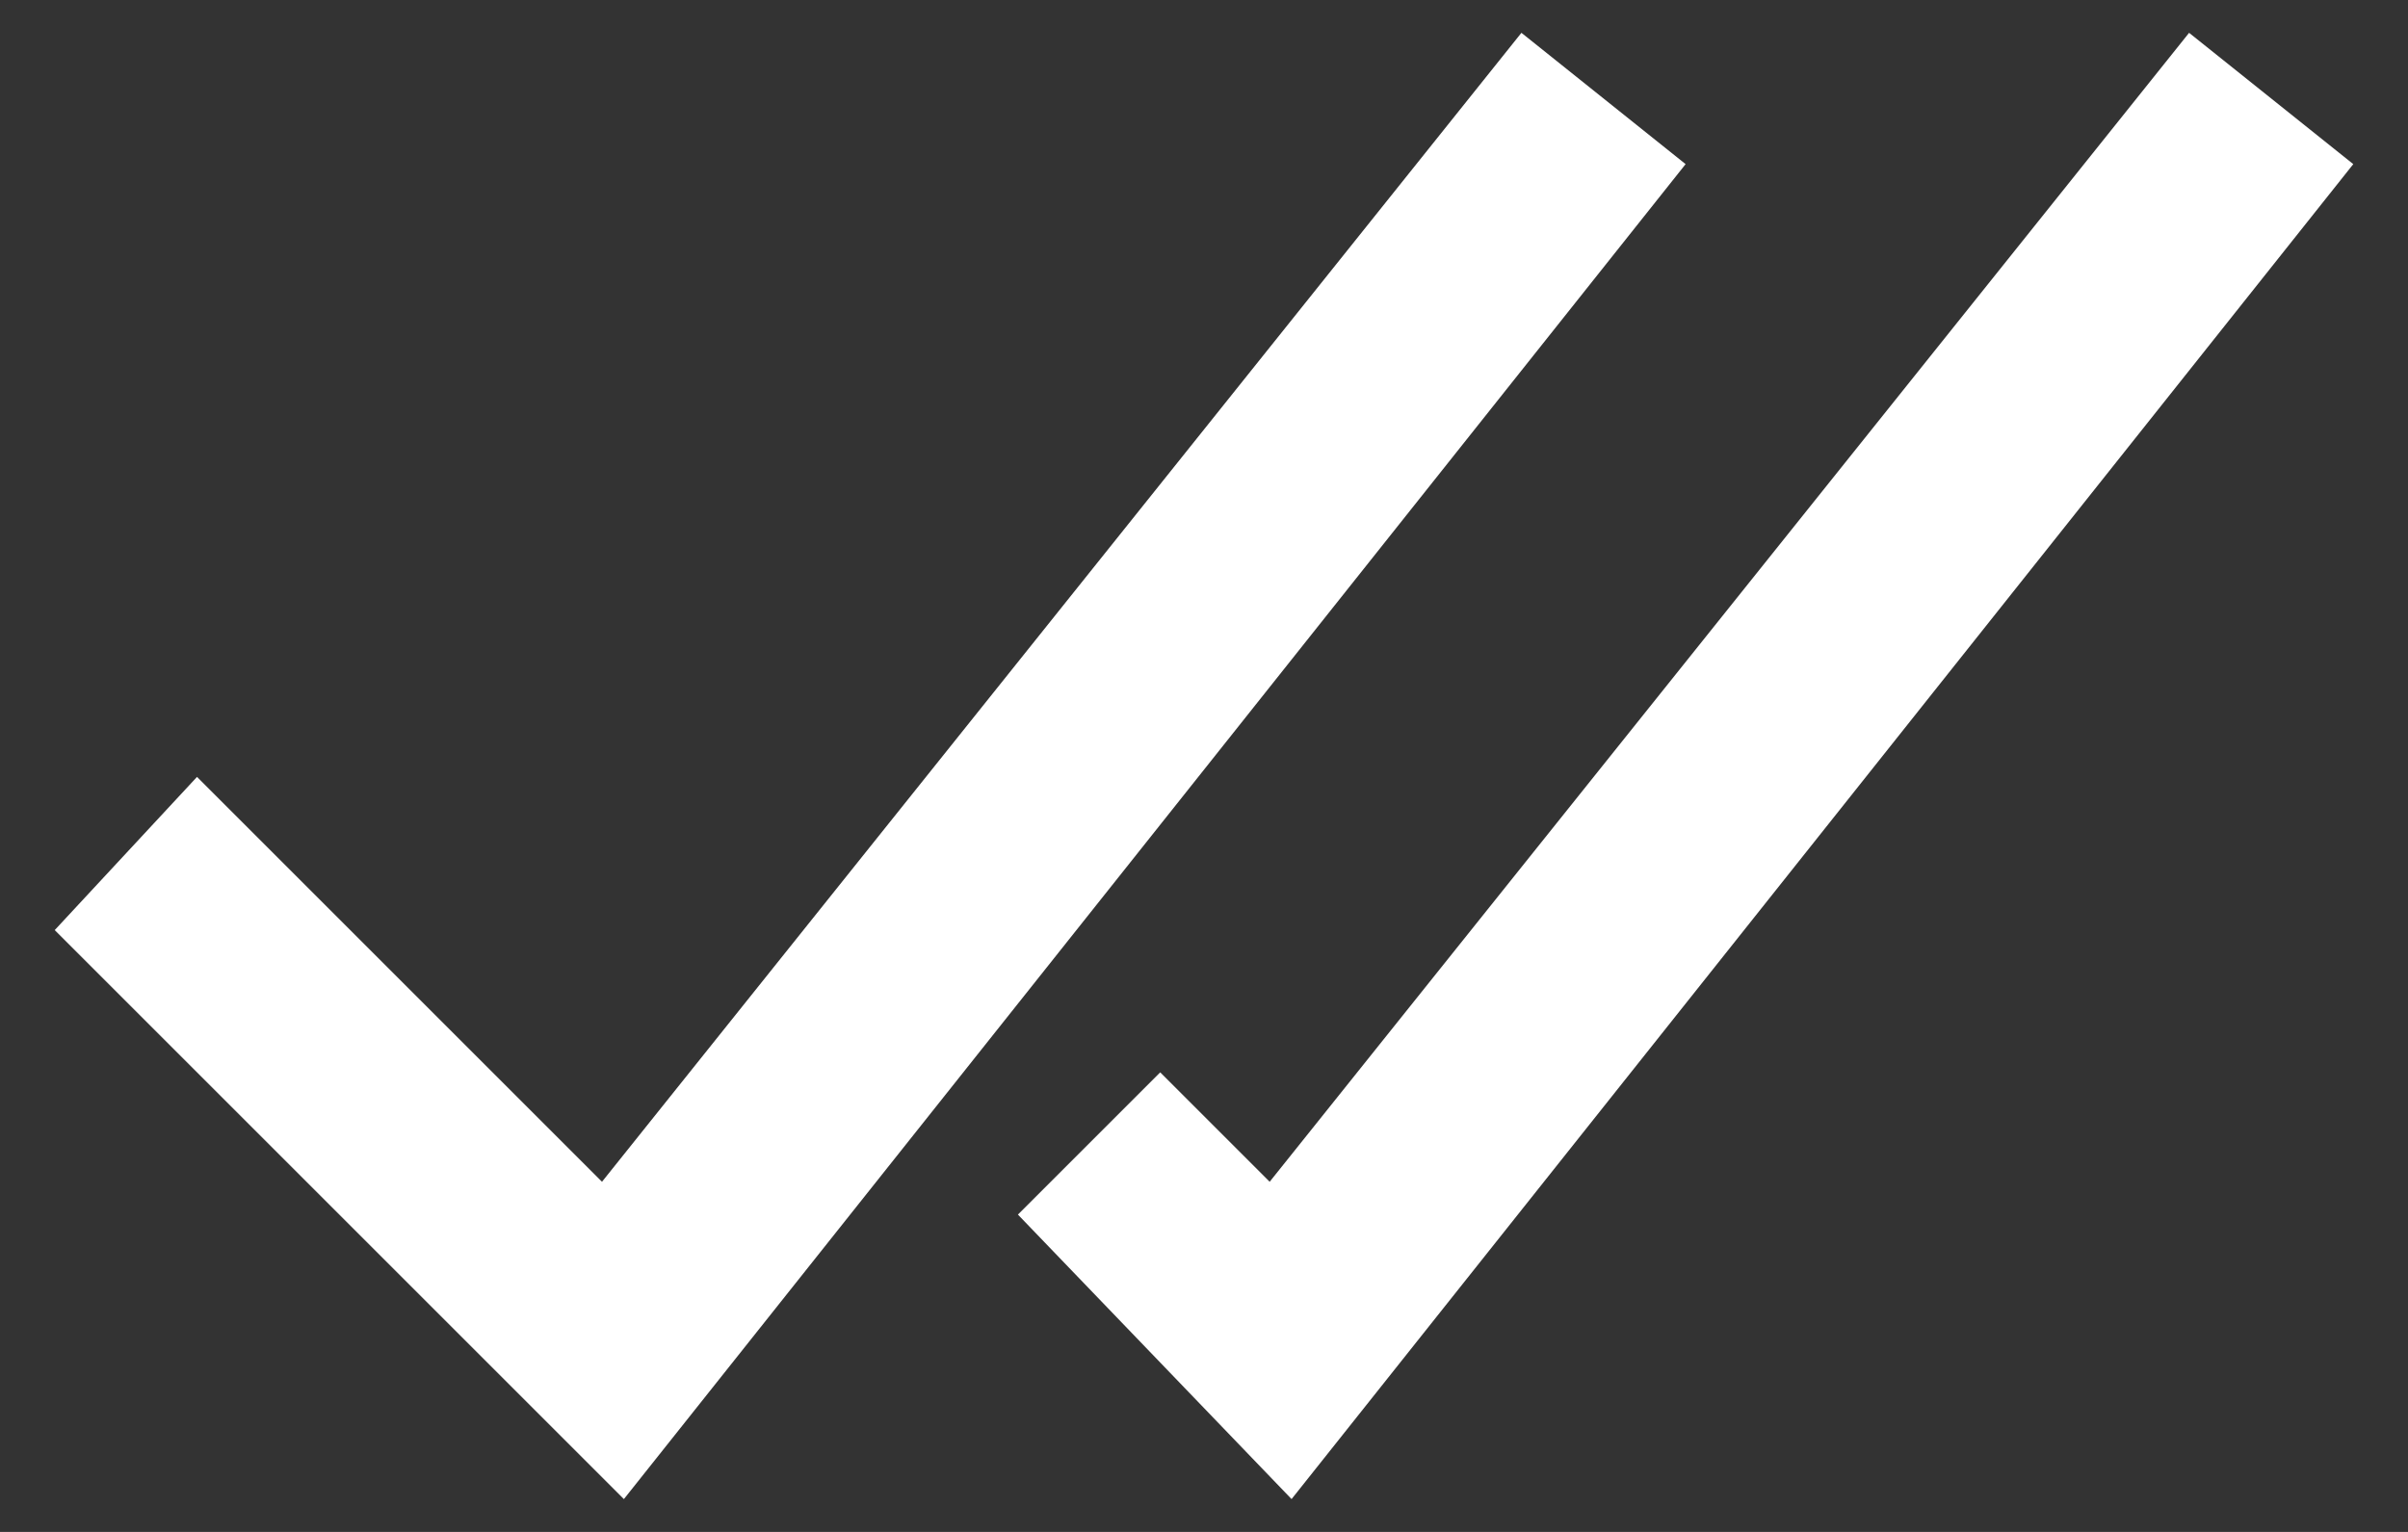 <?xml version="1.0" encoding="utf-8"?>
<!-- Generator: Adobe Illustrator 23.1.0, SVG Export Plug-In . SVG Version: 6.00 Build 0)  -->
<svg version="1.1" id="Capa_1" xmlns="http://www.w3.org/2000/svg" xmlns:xlink="http://www.w3.org/1999/xlink" x="0px" y="0px"
	 viewBox="0 0 22 14" style="enable-background:new 0 0 22 14;" xml:space="preserve">
<rect x="0" y="0" width="22" height="14" fill="#333333" stroke="none"/>
<style type="text/css">
	.st0{fill:#FFFFFF;}
</style>
<g>
	<polygon class="st0" points="5.7,13.7 0.5,8.5 1.8,7.1 5.5,10.8 13.9,0.3 15.4,1.5 	"/>
	<polygon class="st0" points="11.8,13.7 9.3,11.1 10.6,9.8 11.6,10.8 20,0.3 21.5,1.5 	"/>
</g>
</svg>
